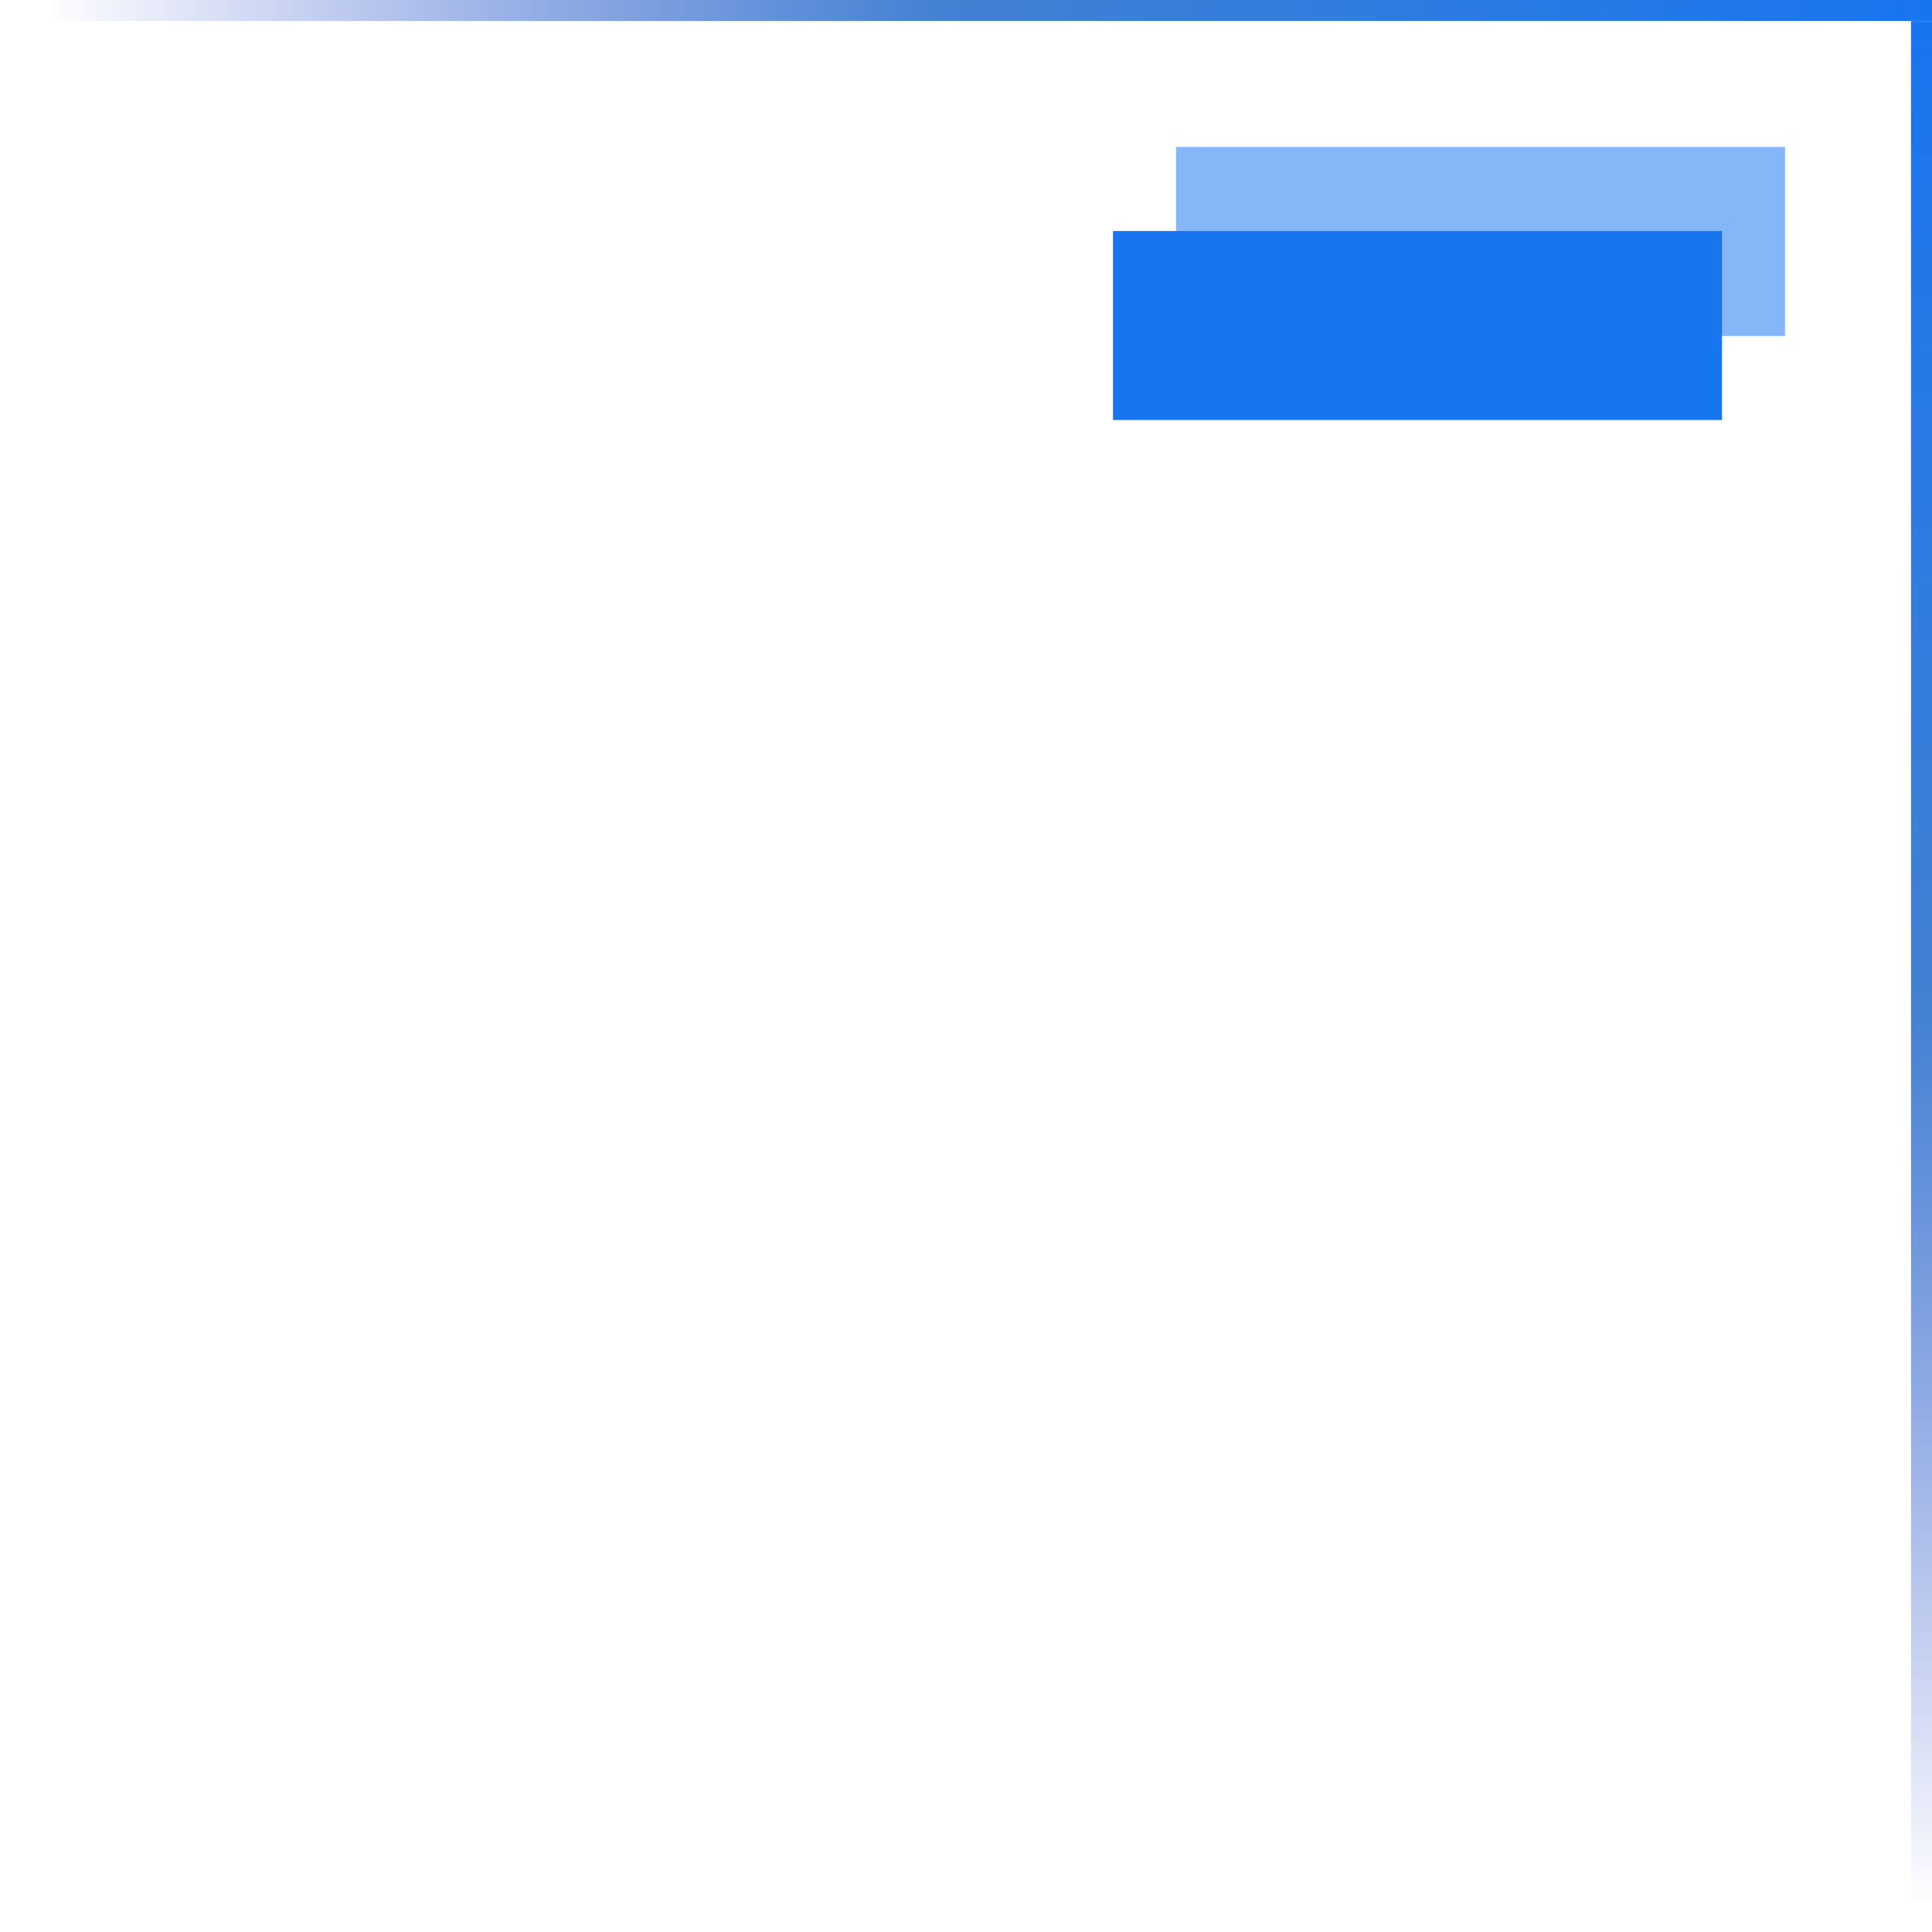 <svg xmlns="http://www.w3.org/2000/svg" xmlns:xlink="http://www.w3.org/1999/xlink" width="92" height="92" viewBox="0 0 92 92">
  <defs>
    <style>
      /* .cls-1 {
        fill: url(#linear-gradient);
      } */

      .cls-2 {
        fill: url(#a);
      }

      .cls-3, .cls-4 {
        fill: #1875f0;
      }

      .cls-4 {
        opacity: 0.525;
      }
    </style>
    <linearGradient id="a" y1="0.5" x2="1" y2="0.5" gradientUnits="objectBoundingBox">
      <stop offset="0" stop-color="#1875f0"/>
      <stop offset="0.523" stop-color="#4281d3"/>
      <stop offset="1" stop-color="#2f4dca" stop-opacity="0"/>
    </linearGradient>
  </defs>
  <g id="组_15732" data-name="组 15732" transform="translate(-1258 -752)">
    <g id="组_251" data-name="组 251" transform="translate(1258 751)">
      <rect id="矩形_42" data-name="矩形 42" class="cls-2" width="90" height="1" transform="translate(92 2) rotate(180)"/>
      <rect id="矩形_55" data-name="矩形 55" class="cls-2" width="90" height="1" transform="translate(92 2) rotate(90)"/>
    </g>
    <g id="组_2119" data-name="组 2119" transform="translate(3 -2)">
      <rect id="矩形_278" data-name="矩形 278" class="cls-3" width="9" height="29" transform="translate(1337 765) rotate(90)"/>
      <rect id="矩形_277" data-name="矩形 277" class="cls-4" width="9" height="29" transform="translate(1340 761) rotate(90)"/>
    </g>
  </g>
</svg>

